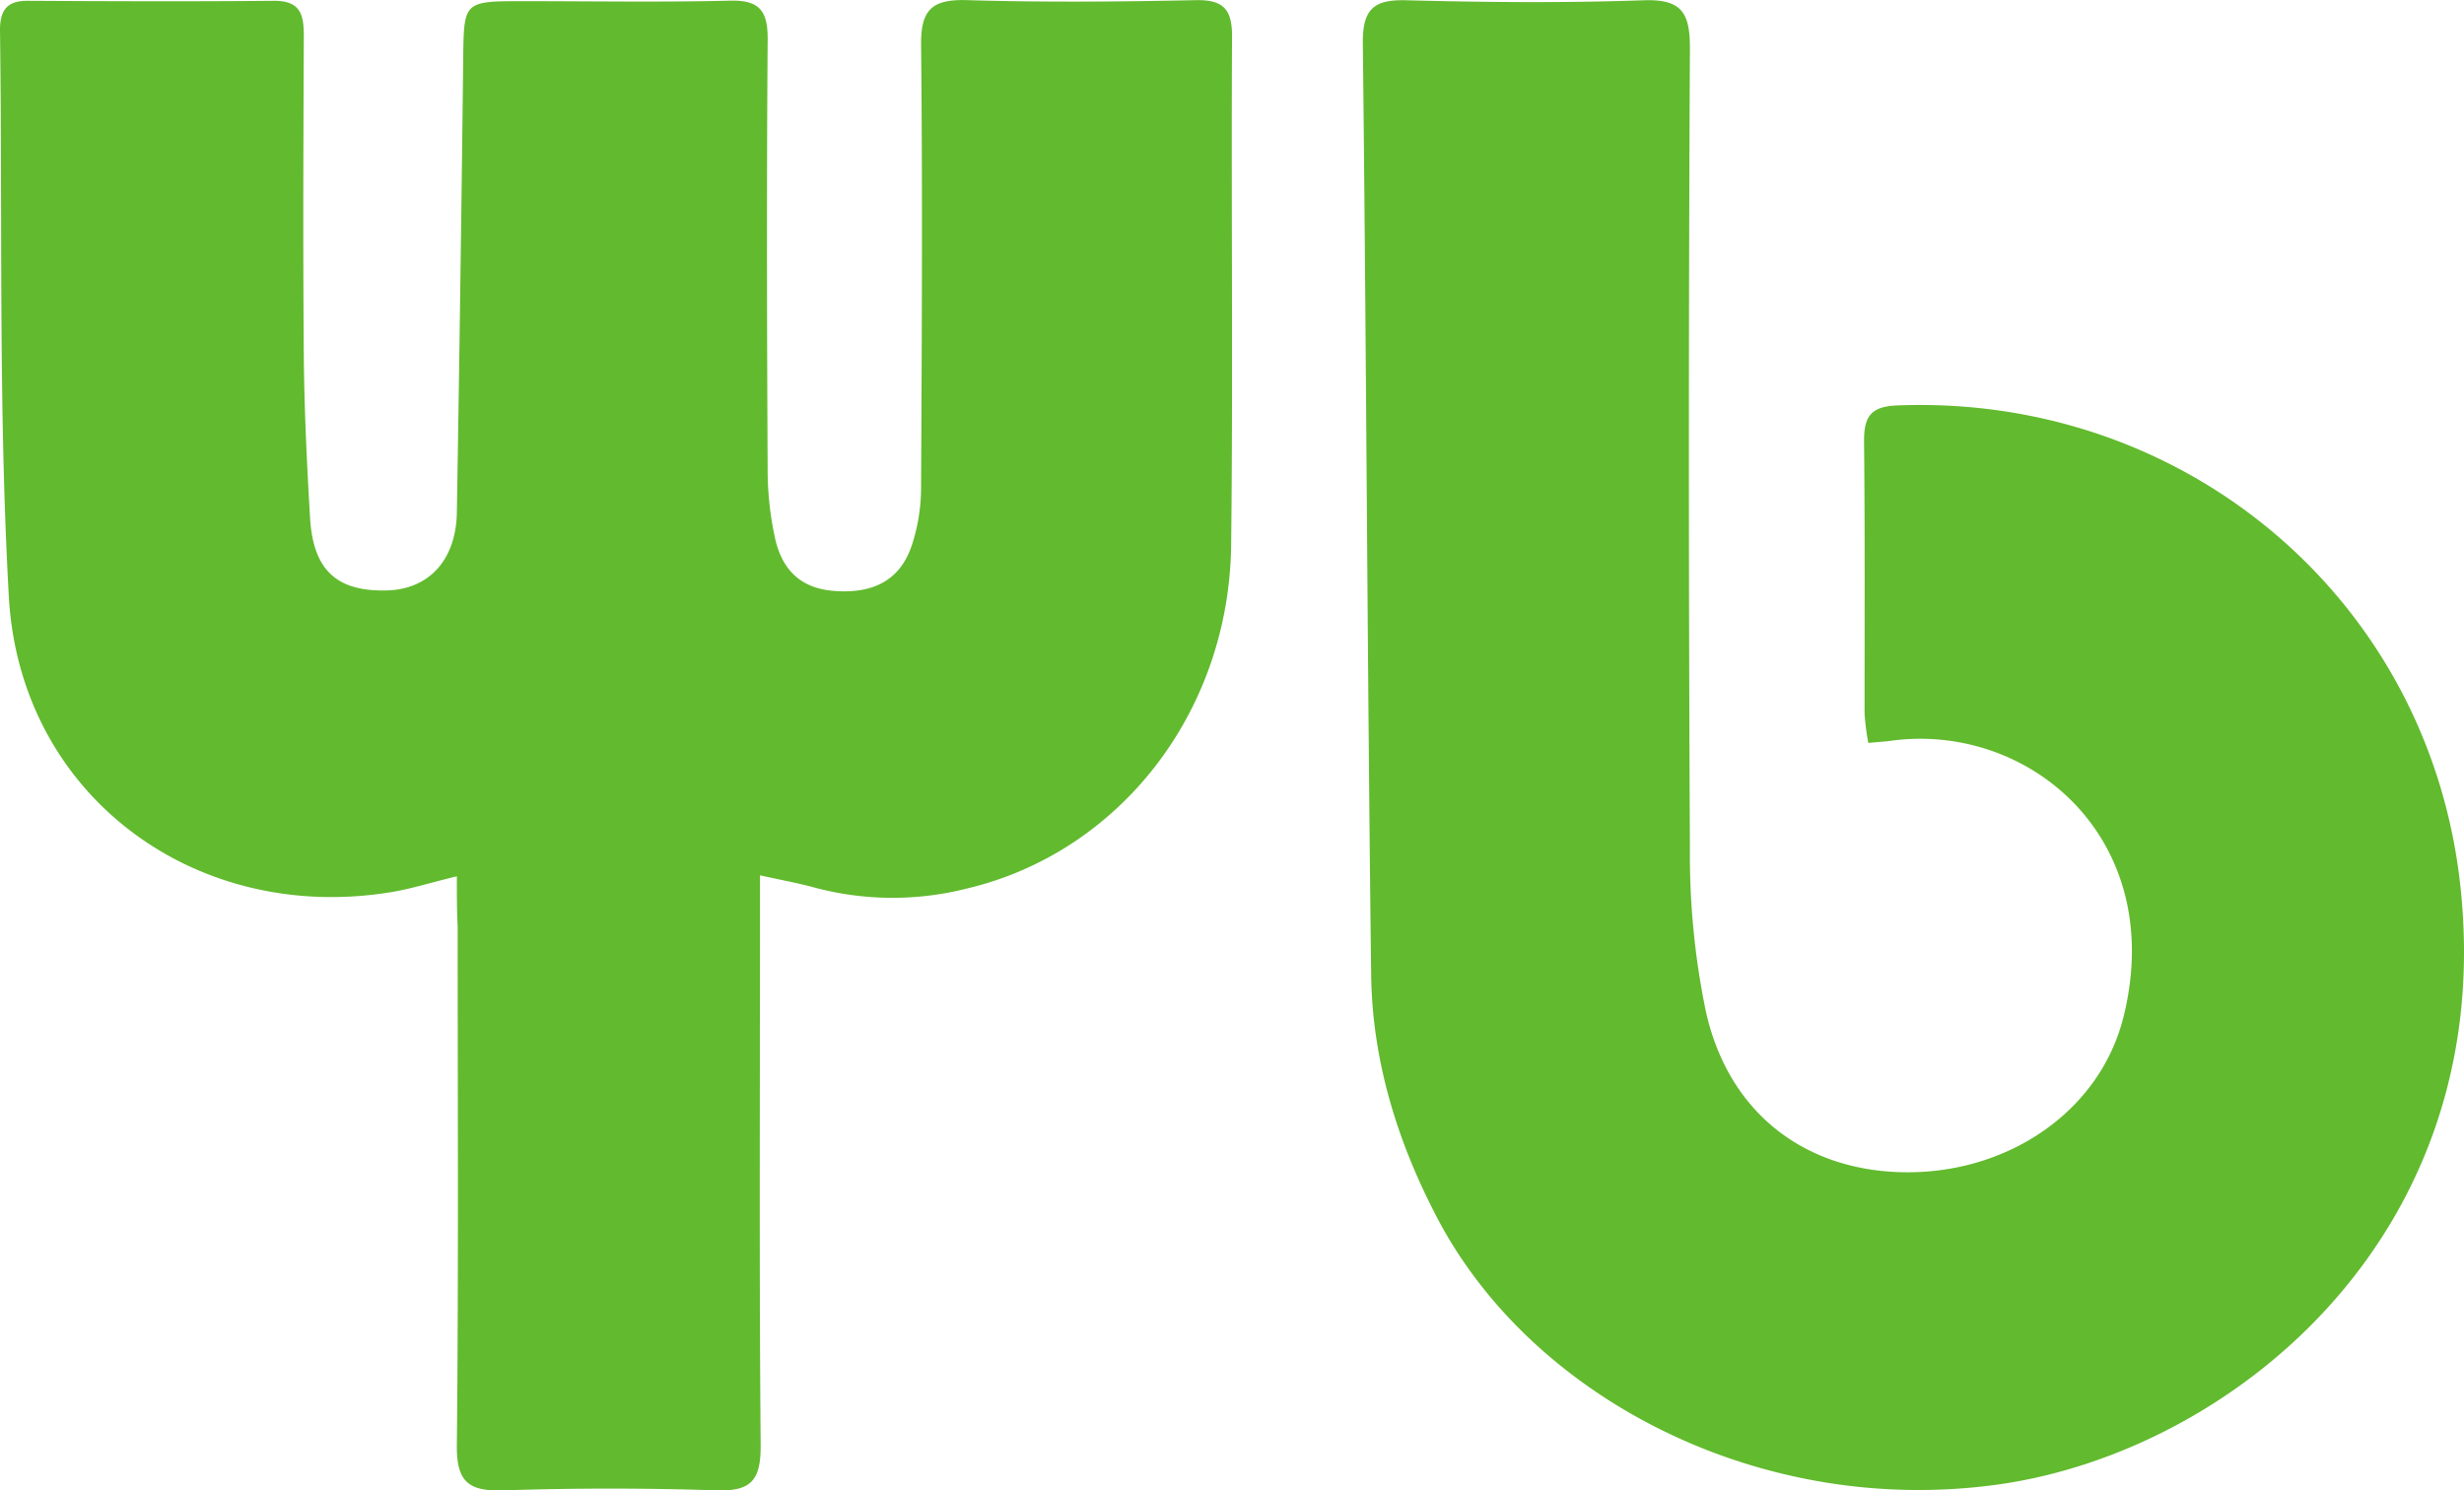 <svg xmlns="http://www.w3.org/2000/svg" viewBox="0 0 334.39 202.26"><defs><style>.cls-1{fill:#62ba2e;}</style></defs><title>Aktiv 1</title><g id="Lag_2" data-name="Lag 2"><g id="Lag_1-2" data-name="Lag 1"><path class="cls-1" d="M62,118.94c-3.69.9-6.22,1.7-8.8,2.13C26.57,125.52,2.72,108,1.2,81-.23,55.42.35,29.74,0,4.11,0,1.43.9.1,3.74.11c11.16.06,22.33.1,33.49,0,3.6,0,4,1.94,4,4.79-.06,14.5-.12,29,0,43.49.07,7.31.42,14.62.85,21.92.42,7.1,3.65,10,10.4,9.83C58.22,80,61.89,76,62,69.57q.51-30.7.86-61.41c.09-8,0-8,8.22-8,9.33,0,18.67.16,28-.07,4-.1,5.12,1.39,5.1,5.24-.15,19.66-.1,39.32,0,59a43.87,43.87,0,0,0,.93,8.39c.87,4.32,3.27,7.09,8,7.48,5.11.42,9-1.23,10.64-6.21A25.13,25.13,0,0,0,125,66.14c.1-20,.21-40,0-60-.06-4.95,1.58-6.26,6.3-6.12,10.32.31,20.66.22,31,0,3.72-.07,4.92,1.25,4.9,4.93-.12,23,.14,46-.12,69-.26,22.71-15.15,41.77-35.9,46.66a41,41,0,0,1-20.68-.15c-2.19-.6-4.43-1-7.36-1.65,0,2.39,0,4.17,0,6,0,23.83-.11,47.66.09,71.48,0,4.59-1.27,6.13-5.93,6-9.65-.32-19.33-.32-29,0-4.71.15-6.35-1.16-6.3-6.11.24-23.49.11-47,.11-70.48C62,123.7,62,121.74,62,118.94Z"/><path class="cls-1" d="M253.55,100.84a33.25,33.25,0,0,1-.51-4c0-12.33.06-24.66-.07-37,0-3.34.94-4.67,4.51-4.81,38.88-1.54,72,26.09,76.38,64.9,5.35,47.48-30.79,77.05-62.61,81.55C239.17,206,207.89,189.93,195,165.22c-5.4-10.33-8.78-21.32-8.92-32.94-.52-42.13-.65-84.26-1.13-126.39-.05-4.76,1.57-6,6.05-5.85,10.66.28,21.34.37,32,0,5.27-.2,6.36,1.72,6.34,6.61q-.28,54.23,0,108.47a104.61,104.61,0,0,0,2.18,22.24c3.08,13.68,13.37,21.54,26.85,21.75,14.07.22,26.66-8.23,29.84-21.2,5.94-24.2-13-40.06-31.83-37.33C255.56,100.67,254.76,100.72,253.55,100.84Z"/></g></g></svg>
